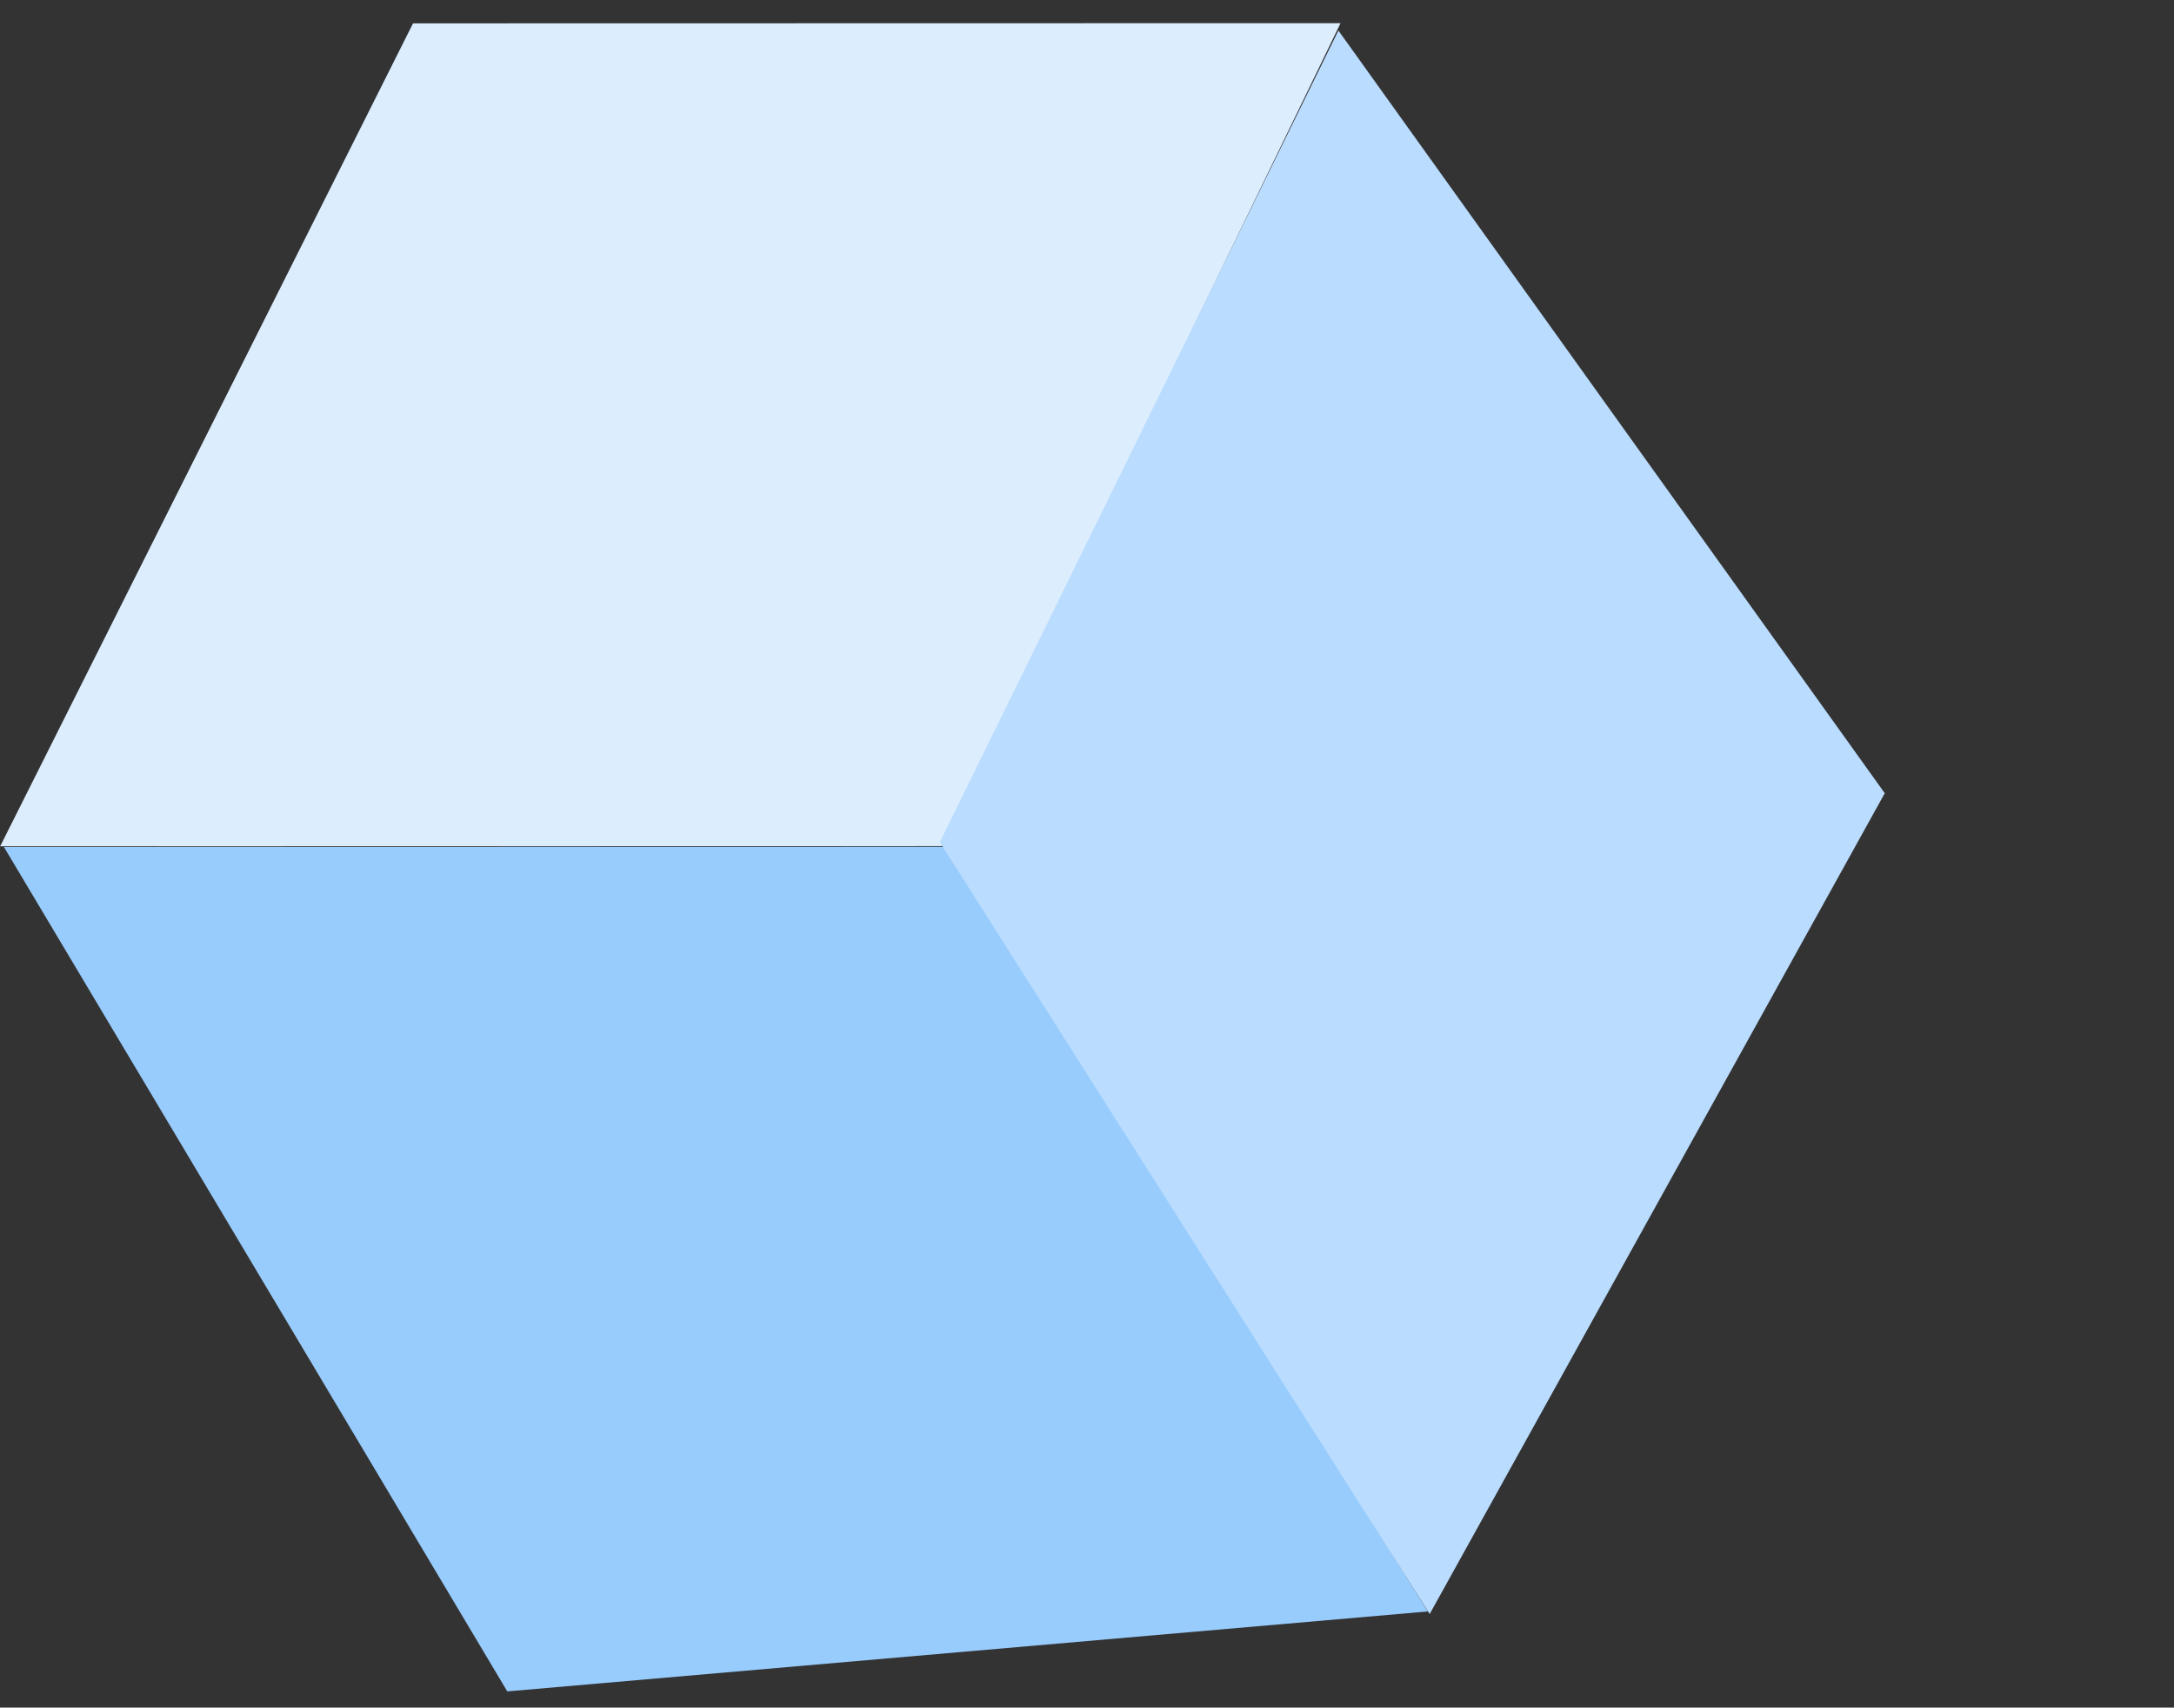 <svg xmlns="http://www.w3.org/2000/svg" width="65.221" height="51.225" viewBox="0 0 65.221 51.225">
  <rect x="0" y="0" width="65.221" height="51.225" fill="#333333" stroke="none"/>
  <g id="Group_89408" data-name="Group 89408" transform="matrix(0.588, 0.809, -0.809, 0.588, 32.041, -22.958)">
    <g id="Group_89396" data-name="Group 89396" transform="translate(0 0)">
      <path id="Path_16050" data-name="Path 16050" d="M0,0,28.337.99,41.881,24.413,14.2,25.841Z" transform="translate(20.355 54.253) rotate(-56)" fill="#98ccfd"/>
      <path id="Path_16051" data-name="Path 16051" d="M11.957.486,39.775,0,28.247,24.888,0,25.381Z" transform="translate(0 39.058) rotate(-53)" fill="#dcedfe"/>
      <path id="Path_16052" data-name="Path 16052" d="M7.838,6.944,34.057,0,27.539,27.377,0,33.222Z" transform="translate(31.739 40.658) rotate(-103)" fill="#badcfe"/>
    </g>
  </g>
</svg>
